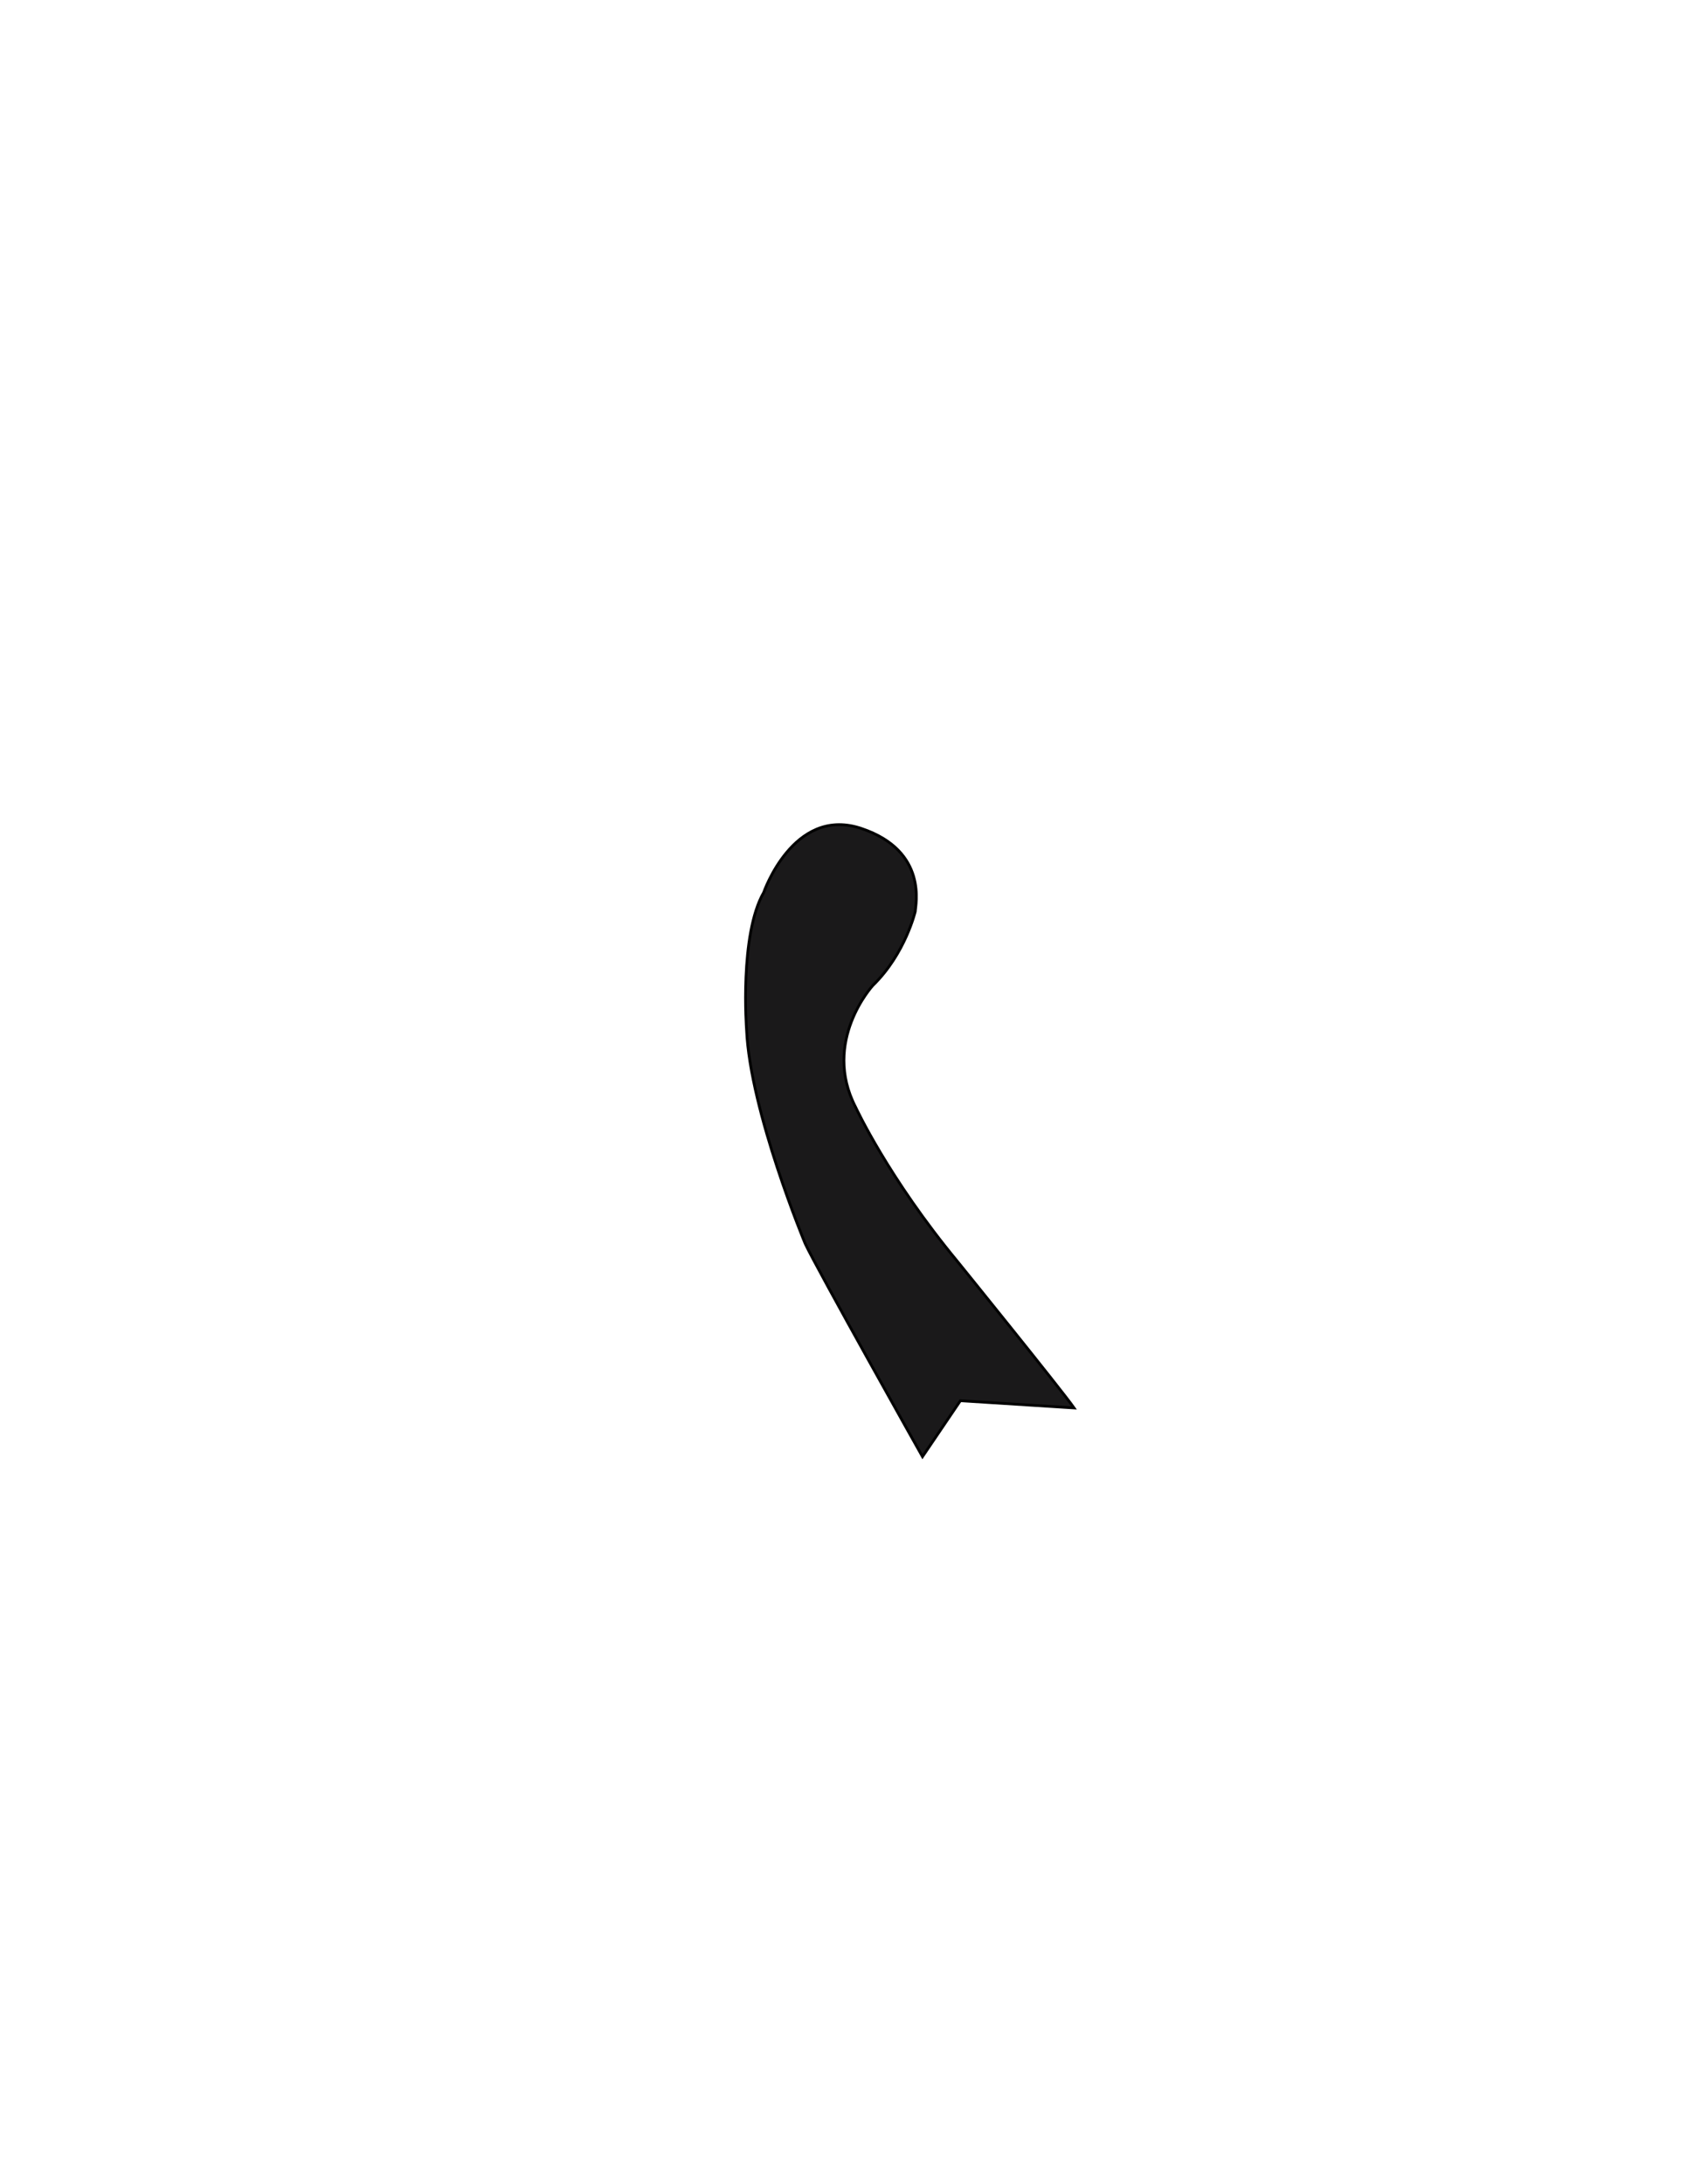 <?xml version="1.0" encoding="iso-8859-1"?>
<!-- Generator: Adobe Illustrator 16.0.0, SVG Export Plug-In . SVG Version: 6.00 Build 0)  -->
<!DOCTYPE svg PUBLIC "-//W3C//DTD SVG 1.1//EN" "http://www.w3.org/Graphics/SVG/1.1/DTD/svg11.dtd">
<svg version="1.1" id="Layer_1" xmlns="http://www.w3.org/2000/svg" xmlns:xlink="http://www.w3.org/1999/xlink" x="0px" y="0px"
	 width="612px" height="792px" viewBox="0 0 612 792" style="enable-background:new 0 0 612 792;" xml:space="preserve">
<path style="fill:#1A191A;stroke:#000000;" d="M334.656,528.2c0,0-38.299-68.086-42.554-77.251c0,0-19.967-47.791-21.276-77.578
	c0,0-2.62-34.37,6.219-49.754c0,0,10.627-30.913,34.752-23.434c0.199,0.062,0.399,0.126,0.601,0.193
	c24.55,8.184,19.64,28.151,19.64,30.115c0,0-3.601,15.385-15.385,26.841c0,0-18.657,20.294-6.219,44.189
	c0,0,11.784,25.533,36.988,55.975c0,0,37.643,46.48,42.226,53.027l-41.244-2.618L334.656,528.2z"/>
</svg>
